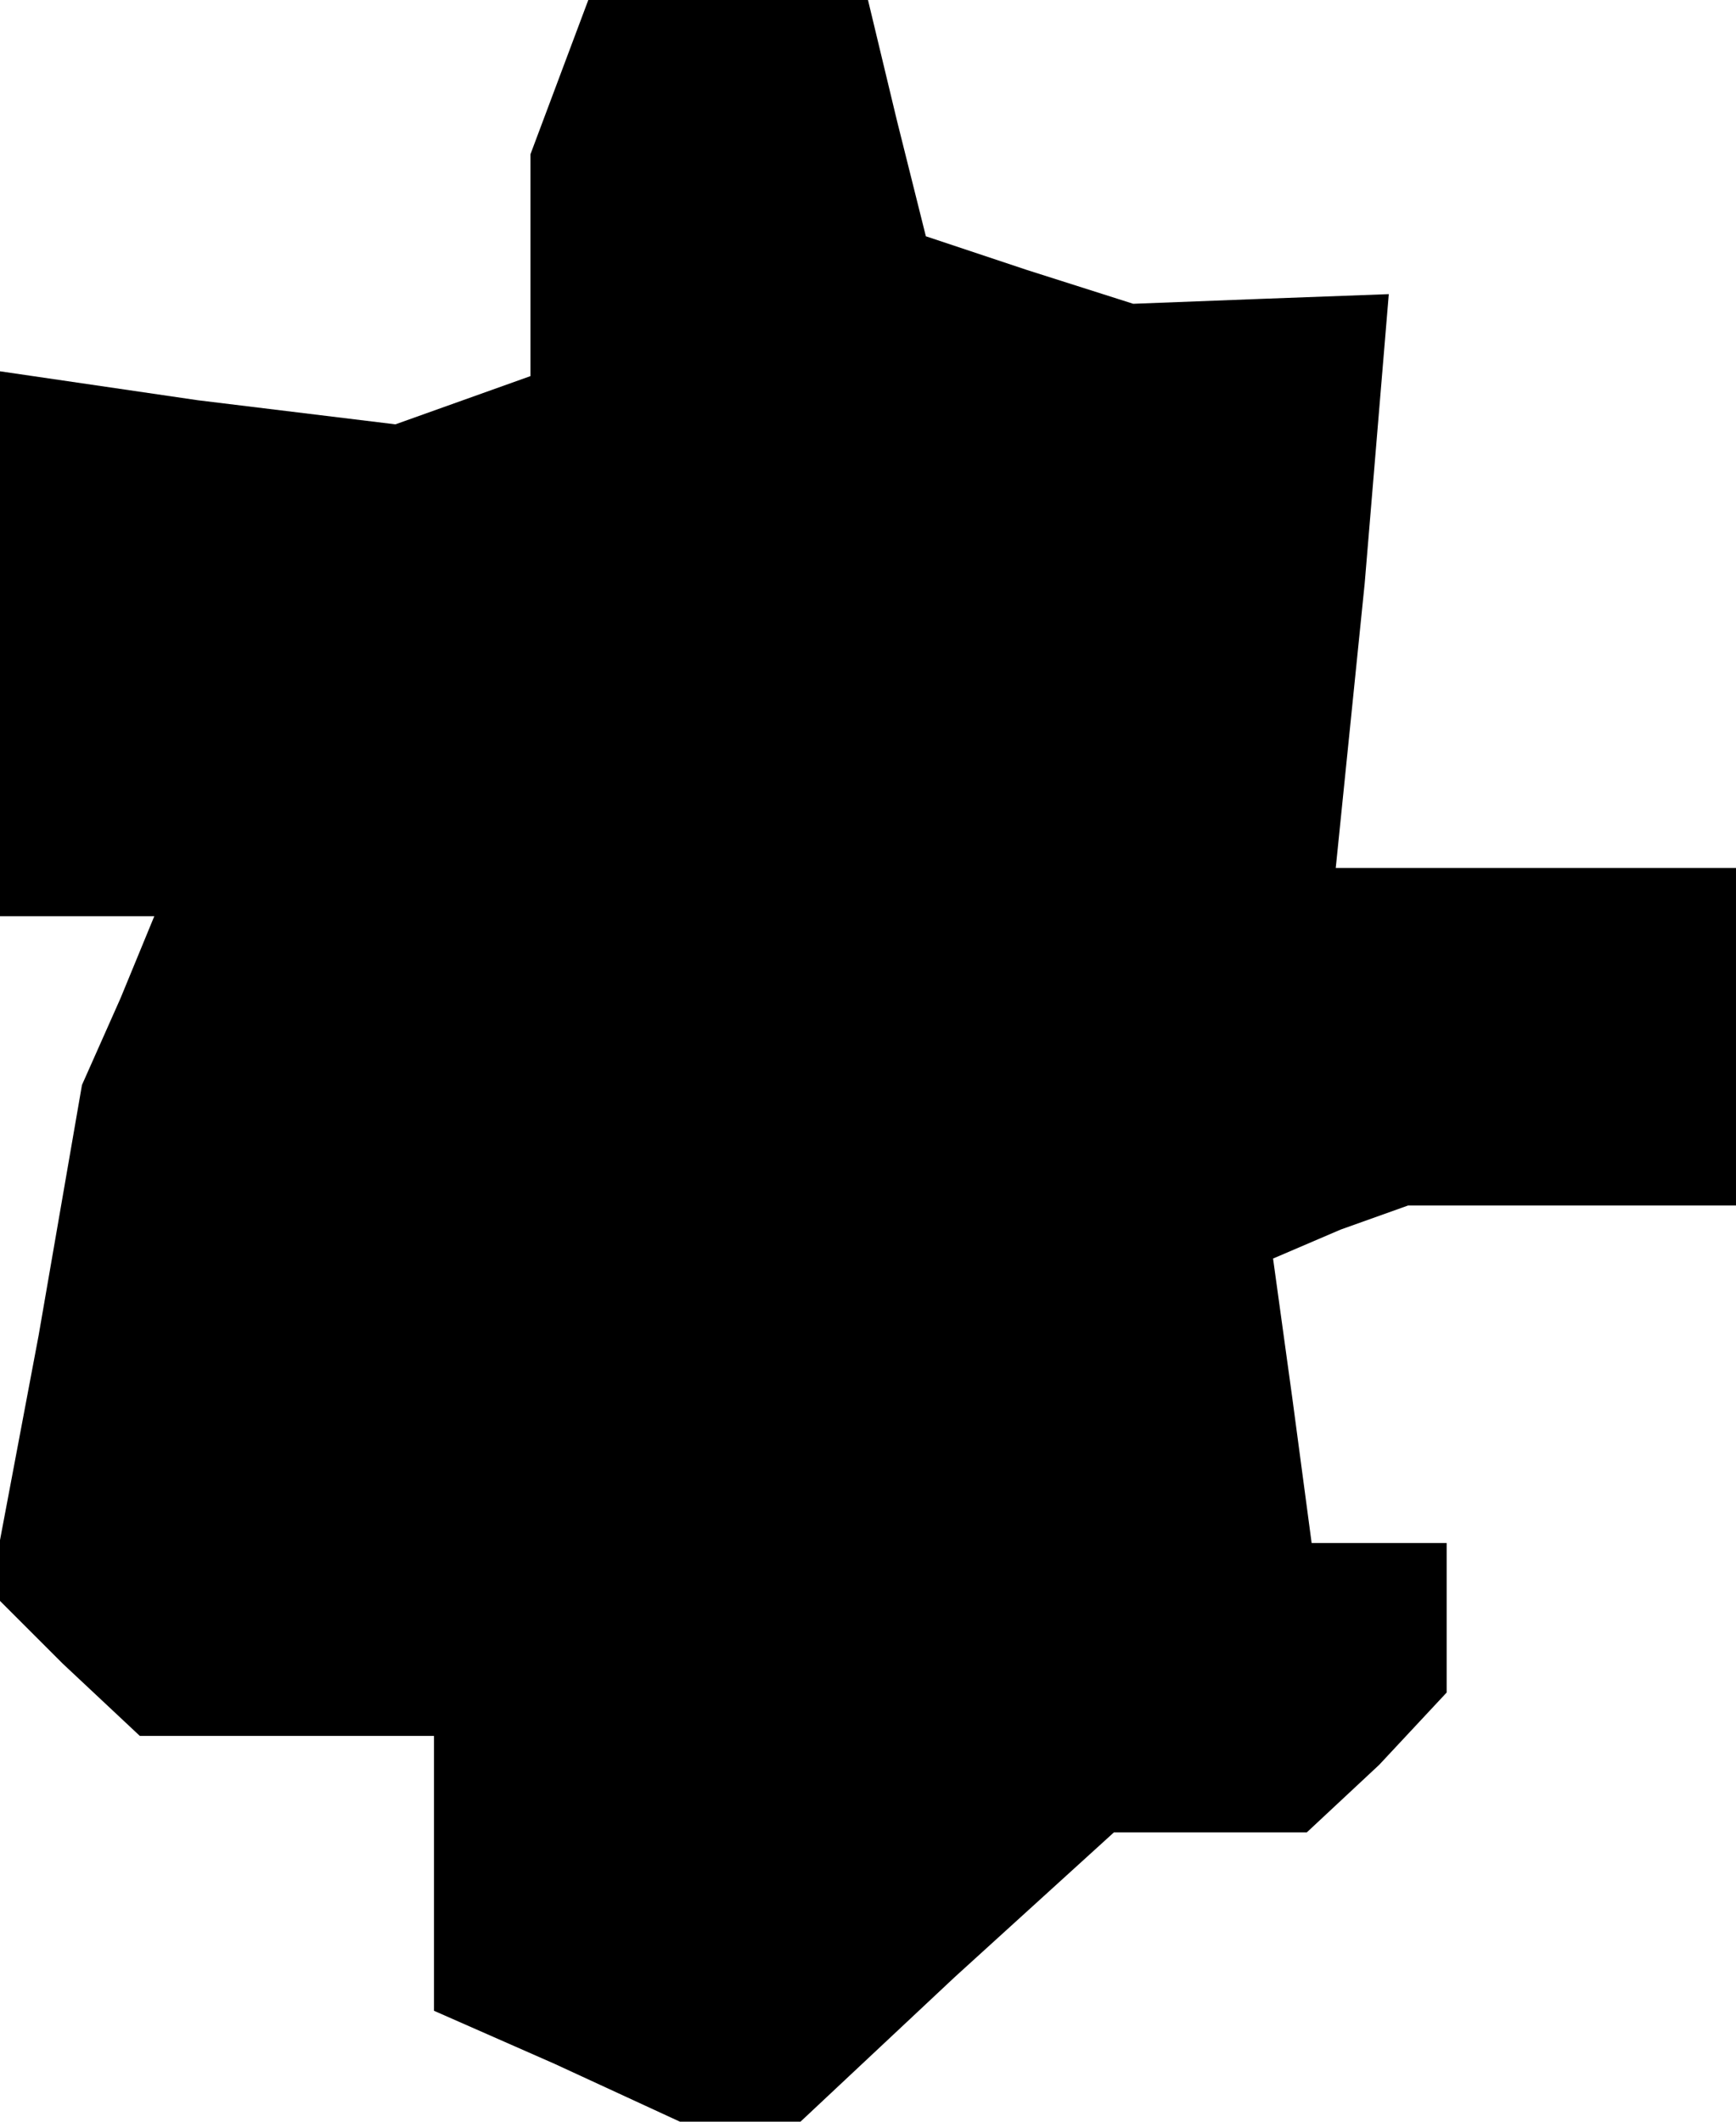 <?xml version="1.0" standalone="no"?>
<!DOCTYPE svg PUBLIC "-//W3C//DTD SVG 20010904//EN"
 "http://www.w3.org/TR/2001/REC-SVG-20010904/DTD/svg10.dtd">
<svg version="1.0" xmlns="http://www.w3.org/2000/svg"
 width="36pt" height="44pt" viewBox="0 0 36 44"
 preserveAspectRatio="xMidYMid meet">
<g transform="translate(0,44) scale(0.1,-0.1)"
fill="#000000" stroke="none">
<path d="M116 424 l-6 -16 0 -23 0 -23 -14 -5 -14 -5 -41 5 -41 6 0 -57 0 -56
16 0 16 0 -7 -17 -8 -18 -9 -52 -10 -53 15 -15 16 -15 30 0 31 0 0 -28 0 -29
25 -11 26 -12 12 0 13 0 32 30 33 30 20 0 20 0 15 14 14 15 0 15 0 16 -14 0
-14 0 -4 30 -4 29 14 6 14 5 34 0 34 0 0 35 0 35 -41 0 -42 0 6 59 5 60 -27
-1 -26 -1 -22 7 -21 7 -6 24 -6 25 -29 0 -29 0 -6 -16z"/>
</g>
</svg>
